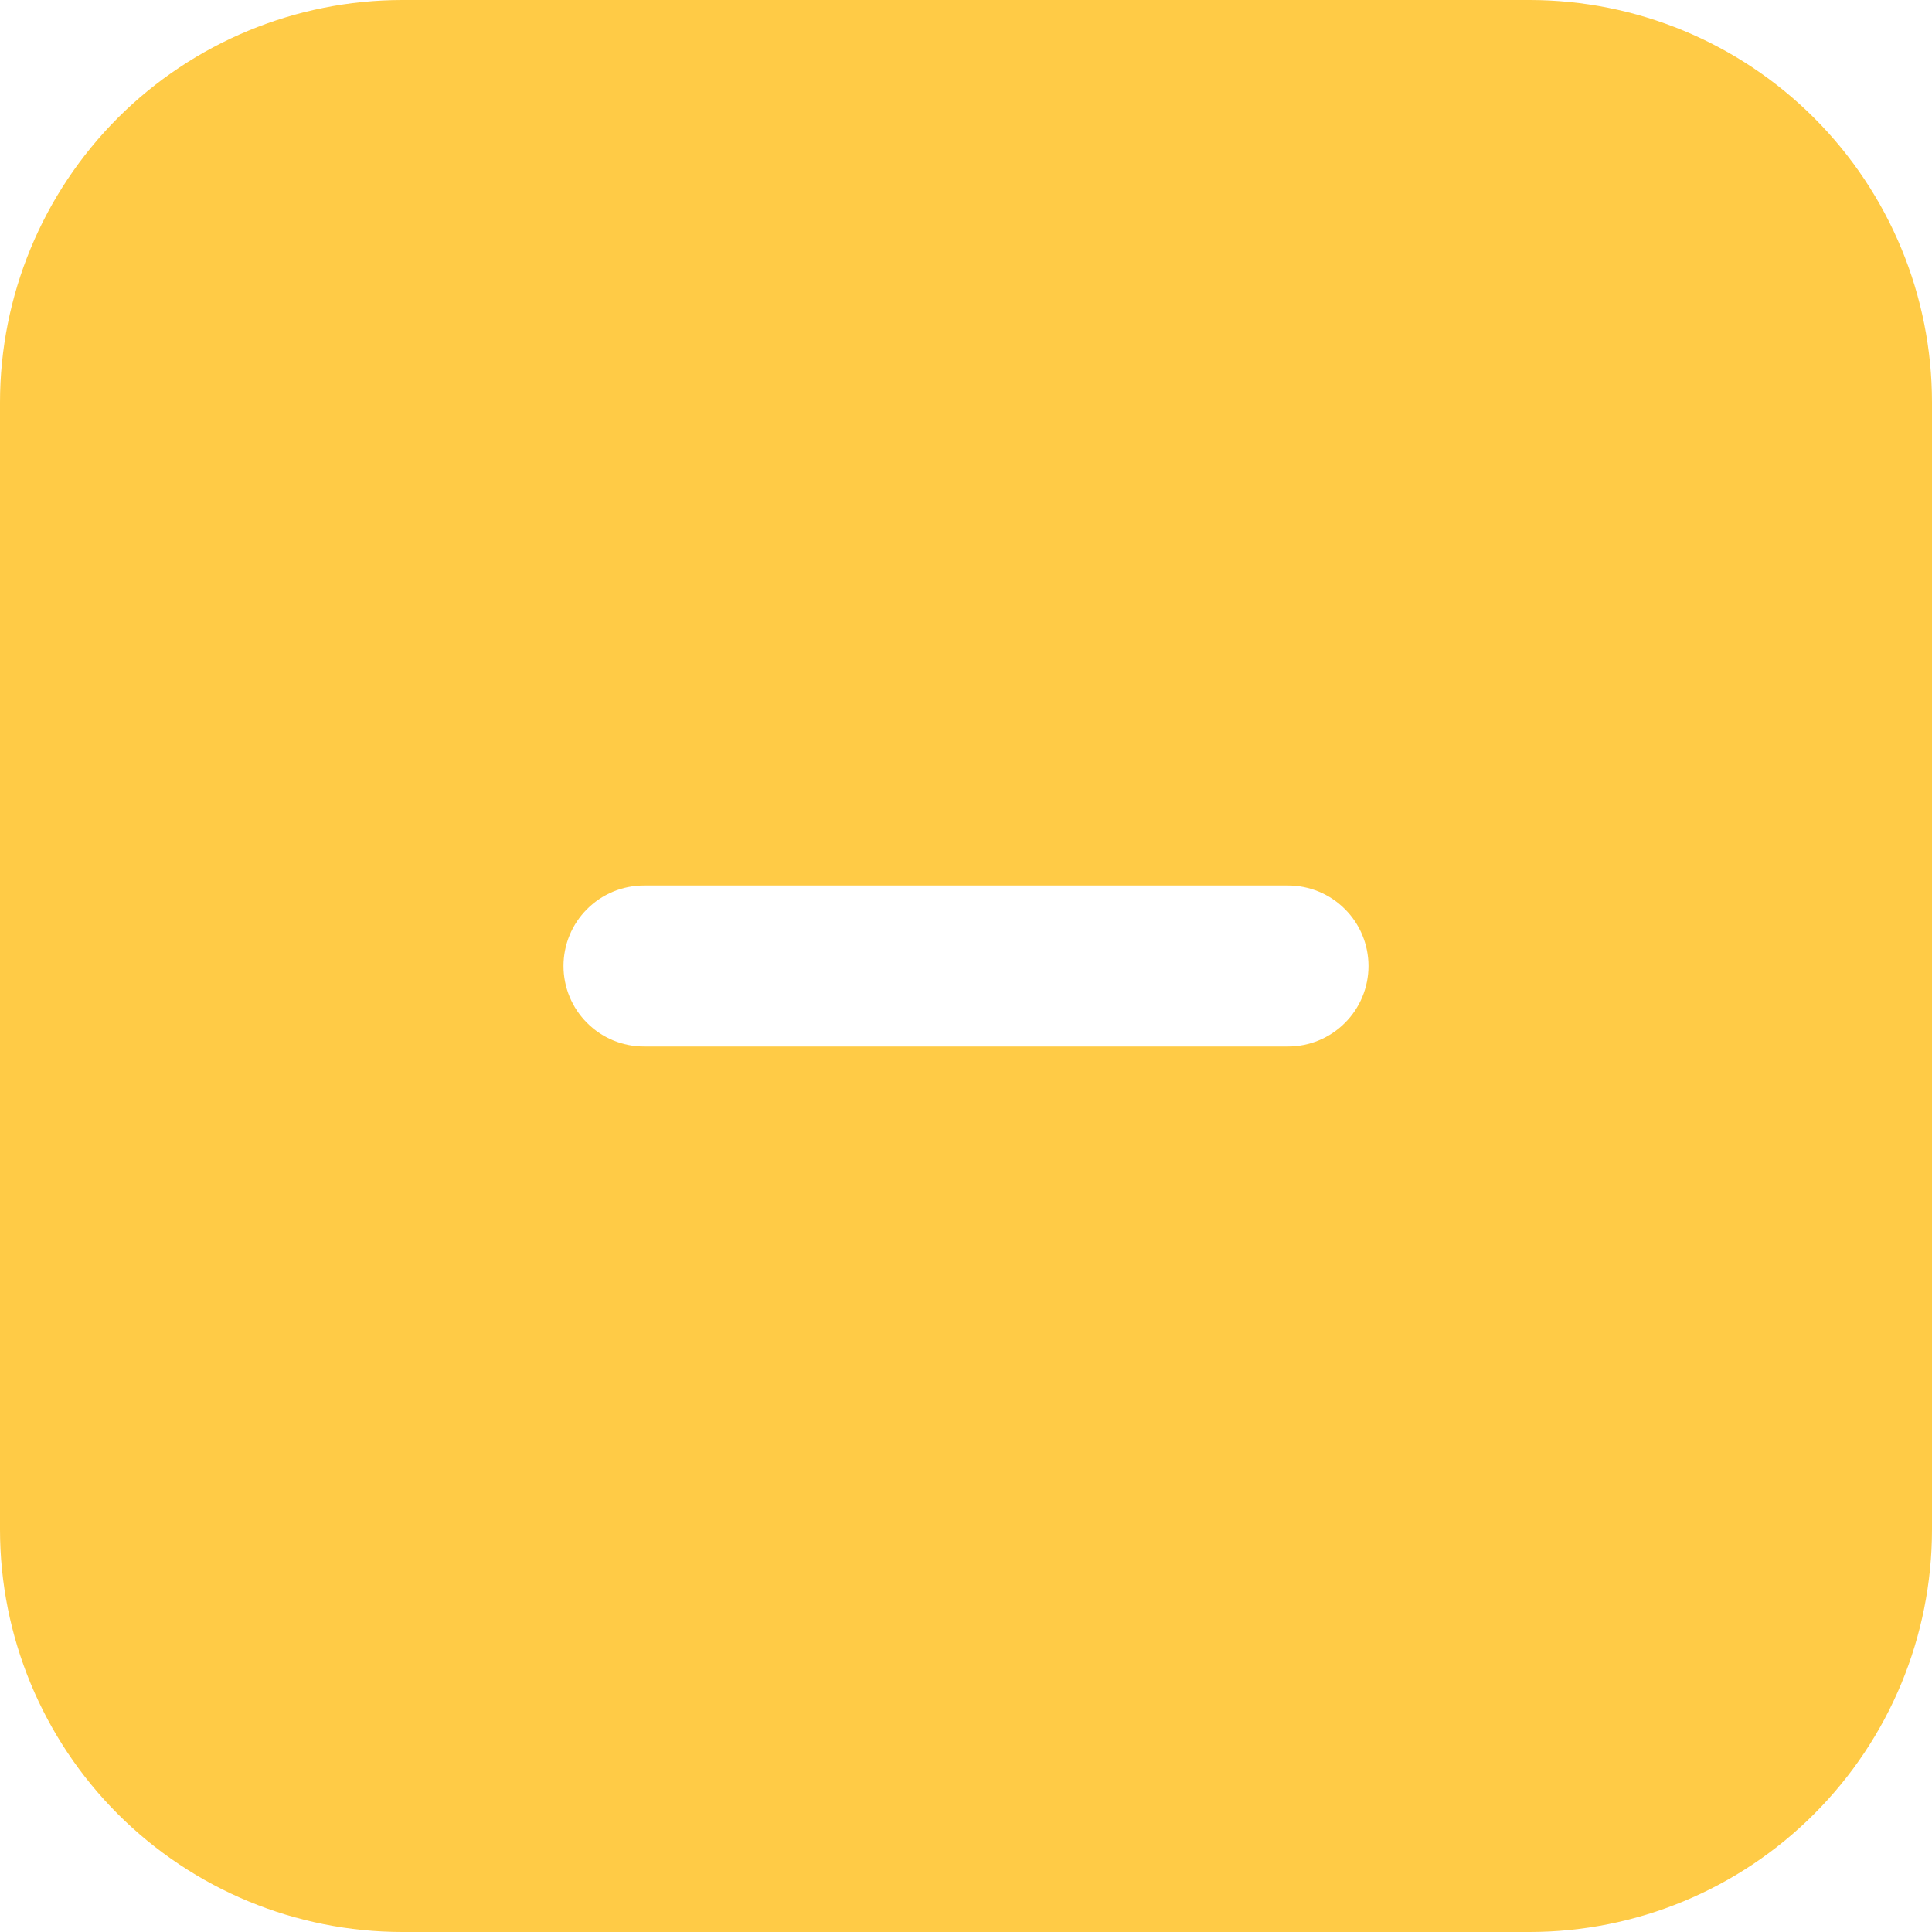 <svg width="24" height="24" viewBox="0 0 24 24" fill="none" xmlns="http://www.w3.org/2000/svg">
<path d="M19 0H5C3.674 0 2.402 0.527 1.464 1.464C0.527 2.402 0 3.674 0 5V19C0 20.326 0.527 21.598 1.464 22.535C2.402 23.473 3.674 24 5 24H19C20.326 24 21.598 23.473 22.535 22.535C23.473 21.598 24 20.326 24 19V5C24 3.674 23.473 2.402 22.535 1.464C21.598 0.527 20.326 0 19 0ZM16 13H8C7.735 13 7.48 12.895 7.293 12.707C7.105 12.52 7 12.265 7 12C7 11.735 7.105 11.48 7.293 11.293C7.48 11.105 7.735 11 8 11H16C16.265 11 16.52 11.105 16.707 11.293C16.895 11.48 17 11.735 17 12C17 12.265 16.895 12.52 16.707 12.707C16.52 12.895 16.265 13 16 13Z" fill="#FFCB46"/>
</svg>
